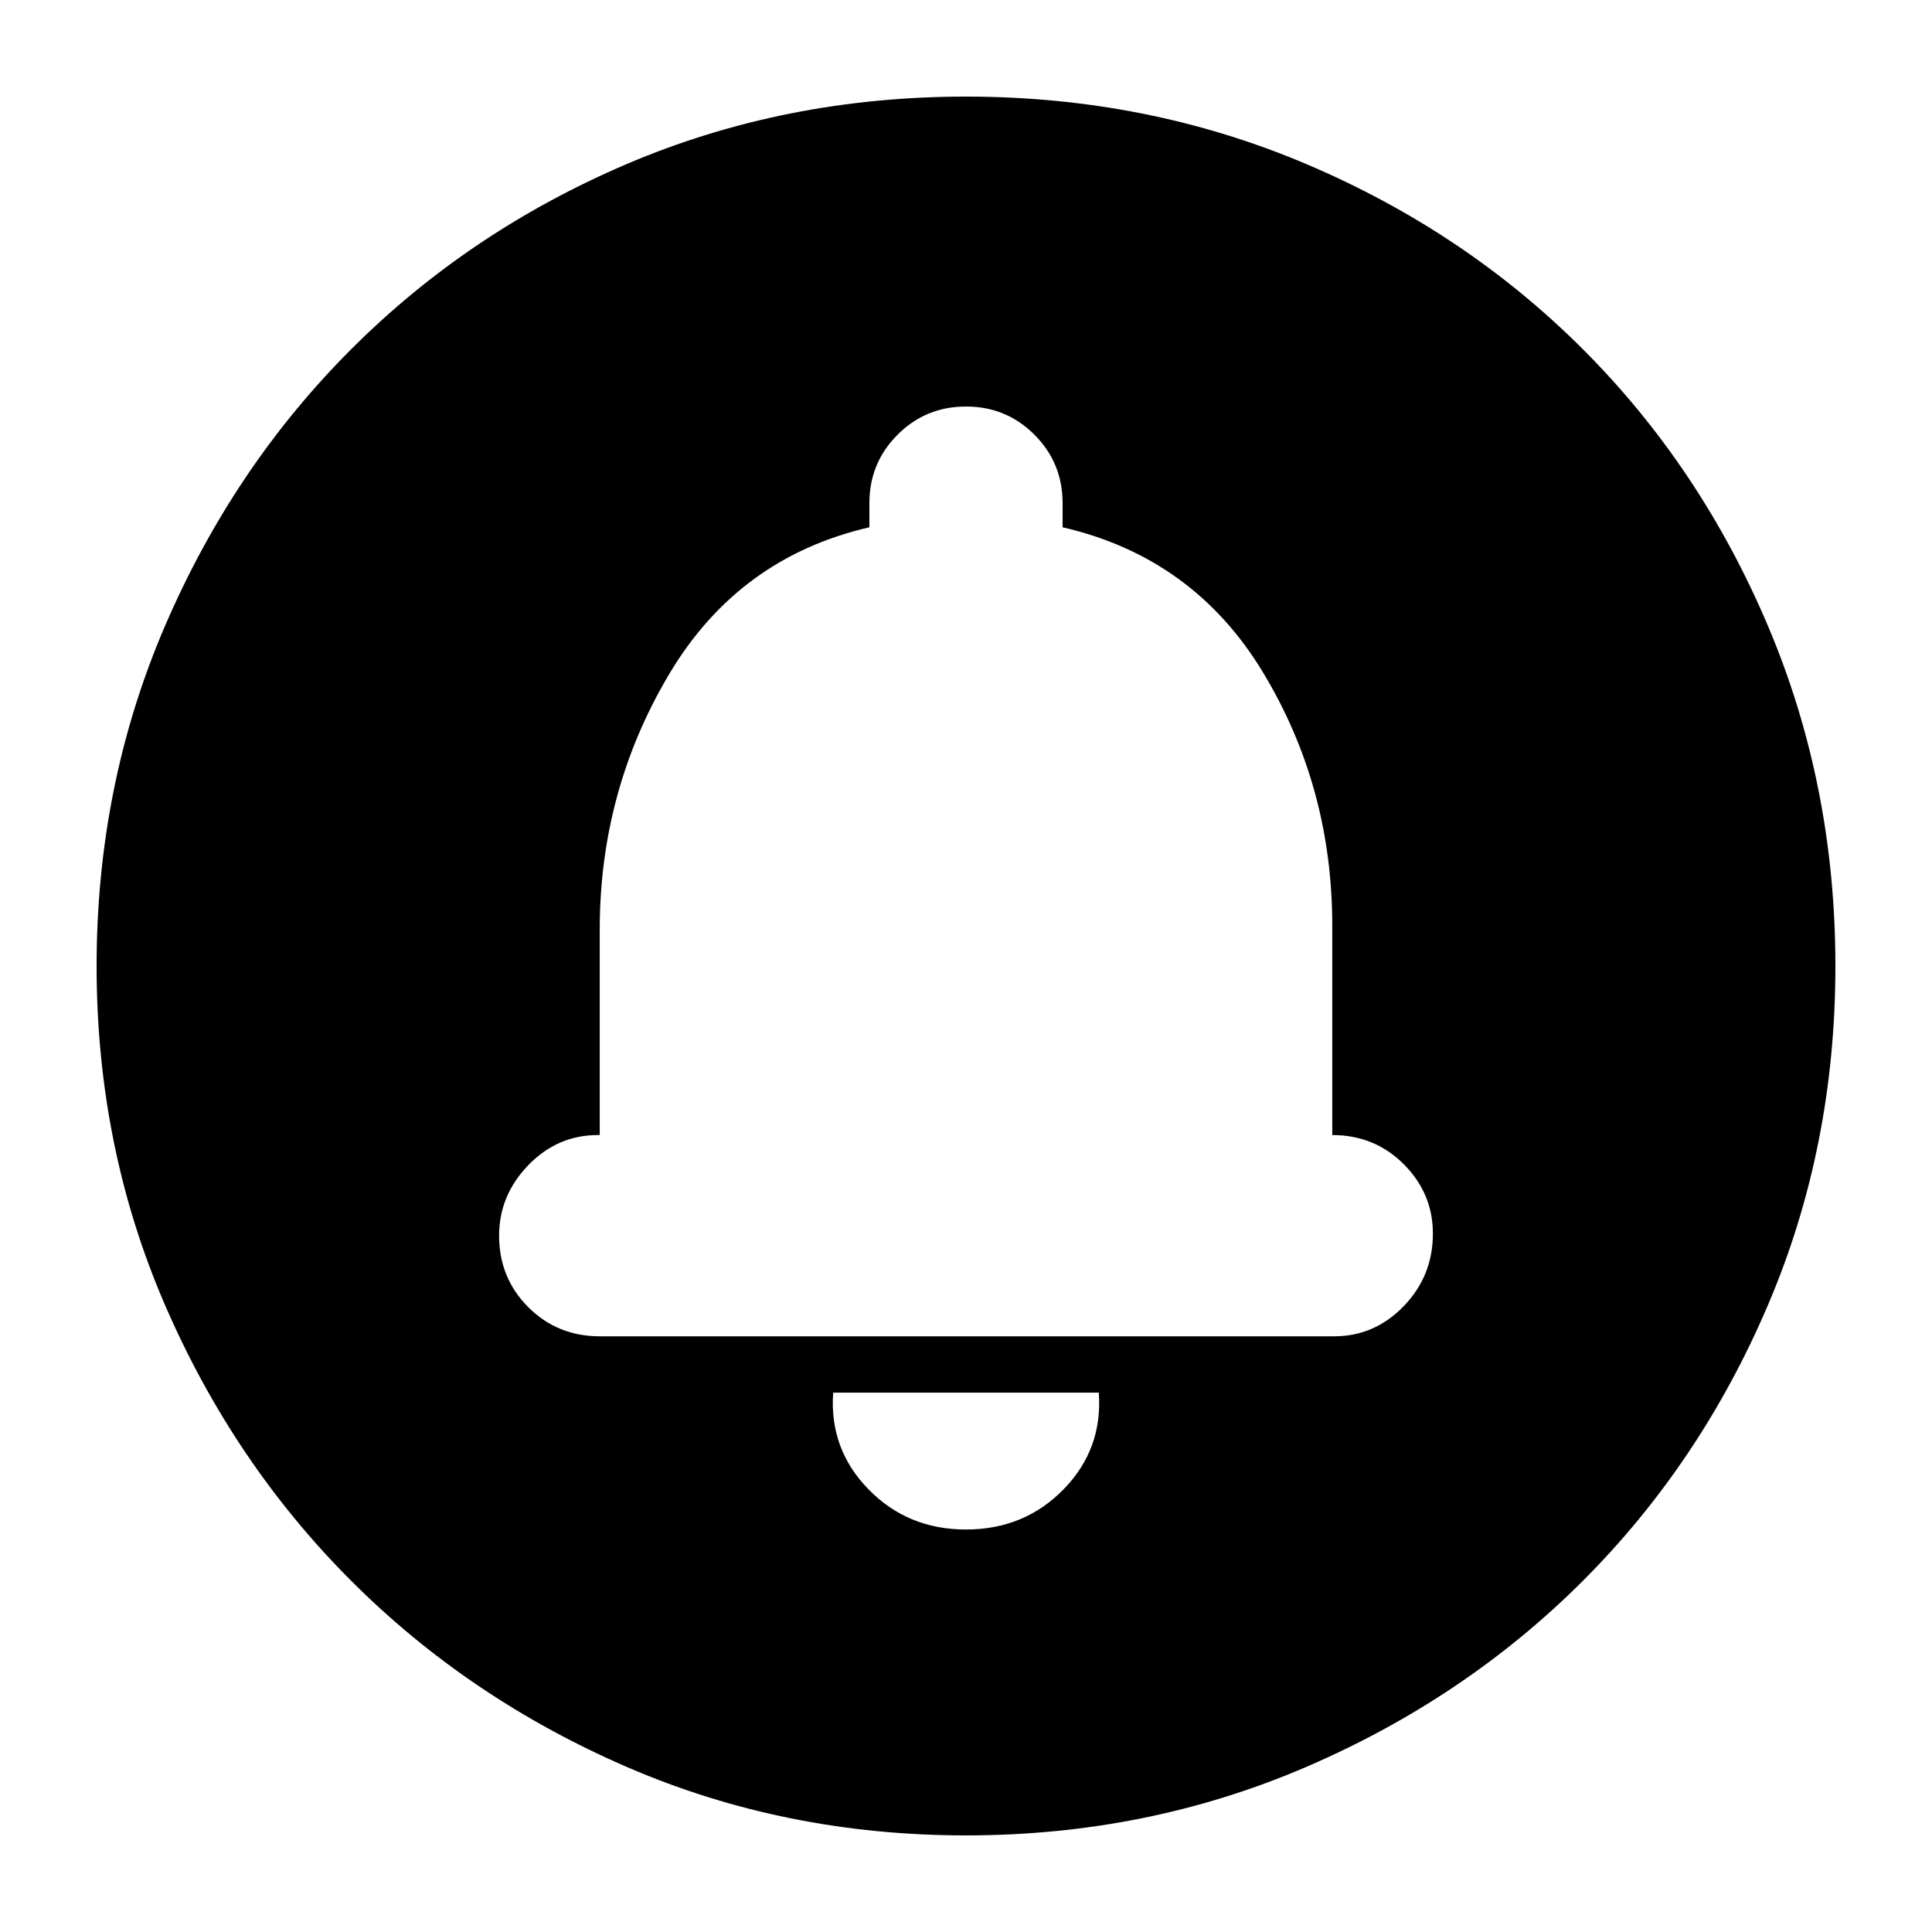 <svg xmlns="http://www.w3.org/2000/svg" height="24" width="24"><path d="M12 19q.725 0 1.213-.5.487-.5.437-1.2h-3.3q-.05.7.438 1.2.487.5 1.212.5Zm-4.55-2.4h9.125q.5 0 .863-.375.362-.375.362-.9 0-.5-.362-.863-.363-.362-.888-.362v-2.6q0-1.725-.862-3.15-.863-1.425-2.488-1.8v-.3q0-.5-.35-.85T12 5.05q-.5 0-.85.35t-.35.85v.3q-1.625.375-2.488 1.825-.862 1.45-.862 3.175v2.55h-.025q-.5 0-.863.375-.362.375-.362.875 0 .525.362.888.363.362.888.362ZM12 22.8q-2.25 0-4.213-.85-1.962-.85-3.424-2.312Q2.9 18.175 2.05 16.212 1.2 14.25 1.2 12t.85-4.225Q2.9 5.8 4.363 4.338q1.462-1.463 3.424-2.301Q9.75 1.2 12 1.2t4.225.837q1.975.838 3.438 2.301 1.462 1.462 2.299 3.437Q22.8 9.75 22.8 12q0 2.25-.838 4.212-.837 1.963-2.299 3.426Q18.2 21.1 16.225 21.95q-1.975.85-4.225.85Zm0-11.275Z"/></svg>